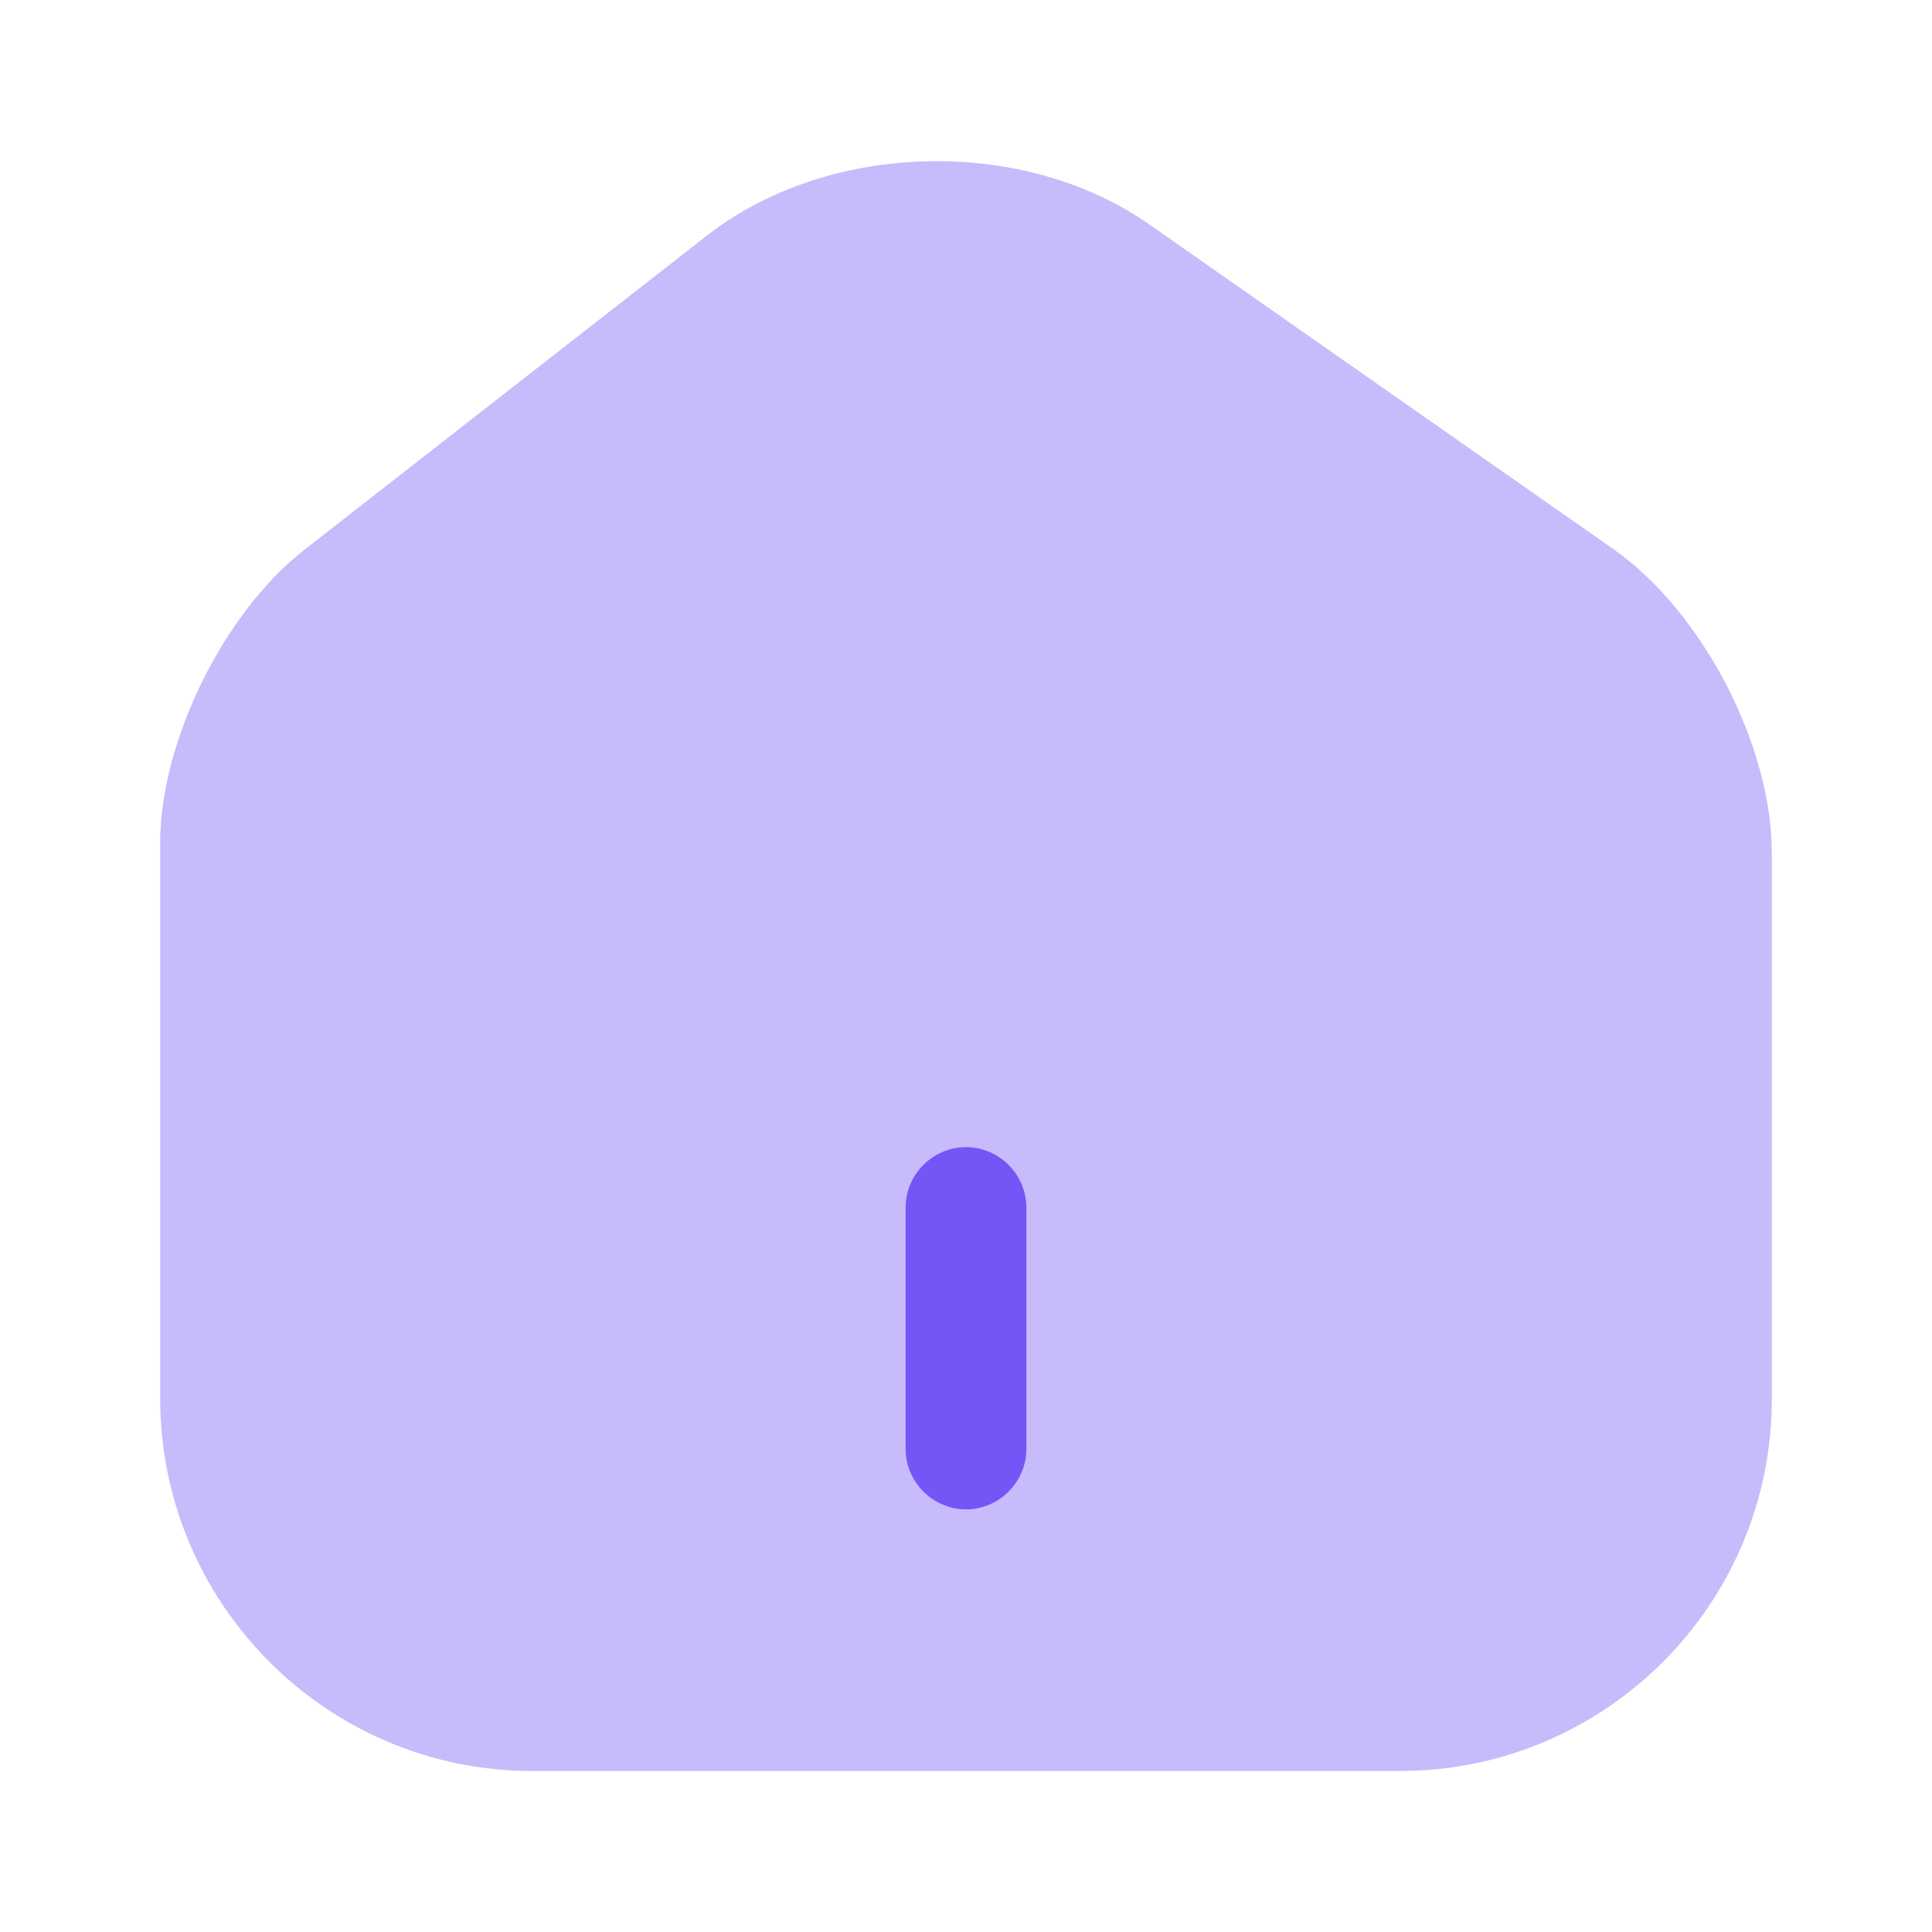 ﻿<svg width="32" height="32" viewBox="0 0 32 32" fill="none" xmlns="http://www.w3.org/2000/svg">
<path opacity="0.4" d="M26.72 9.093L19.04 3.72C16.947 2.253 13.733 2.333 11.72 3.893L5.04 9.107C3.707 10.147 2.653 12.28 2.653 13.96V23.16C2.653 26.56 5.413 29.333 8.813 29.333H23.187C26.587 29.333 29.347 26.573 29.347 23.173V14.133C29.347 12.333 28.187 10.12 26.72 9.093Z" fill="#7455F6"/>
<path d="M16 25C15.453 25 15 24.547 15 24V20C15 19.453 15.453 19 16 19C16.547 19 17 19.453 17 20V24C17 24.547 16.547 25 16 25Z" fill="#7455F6"/>
</svg>
